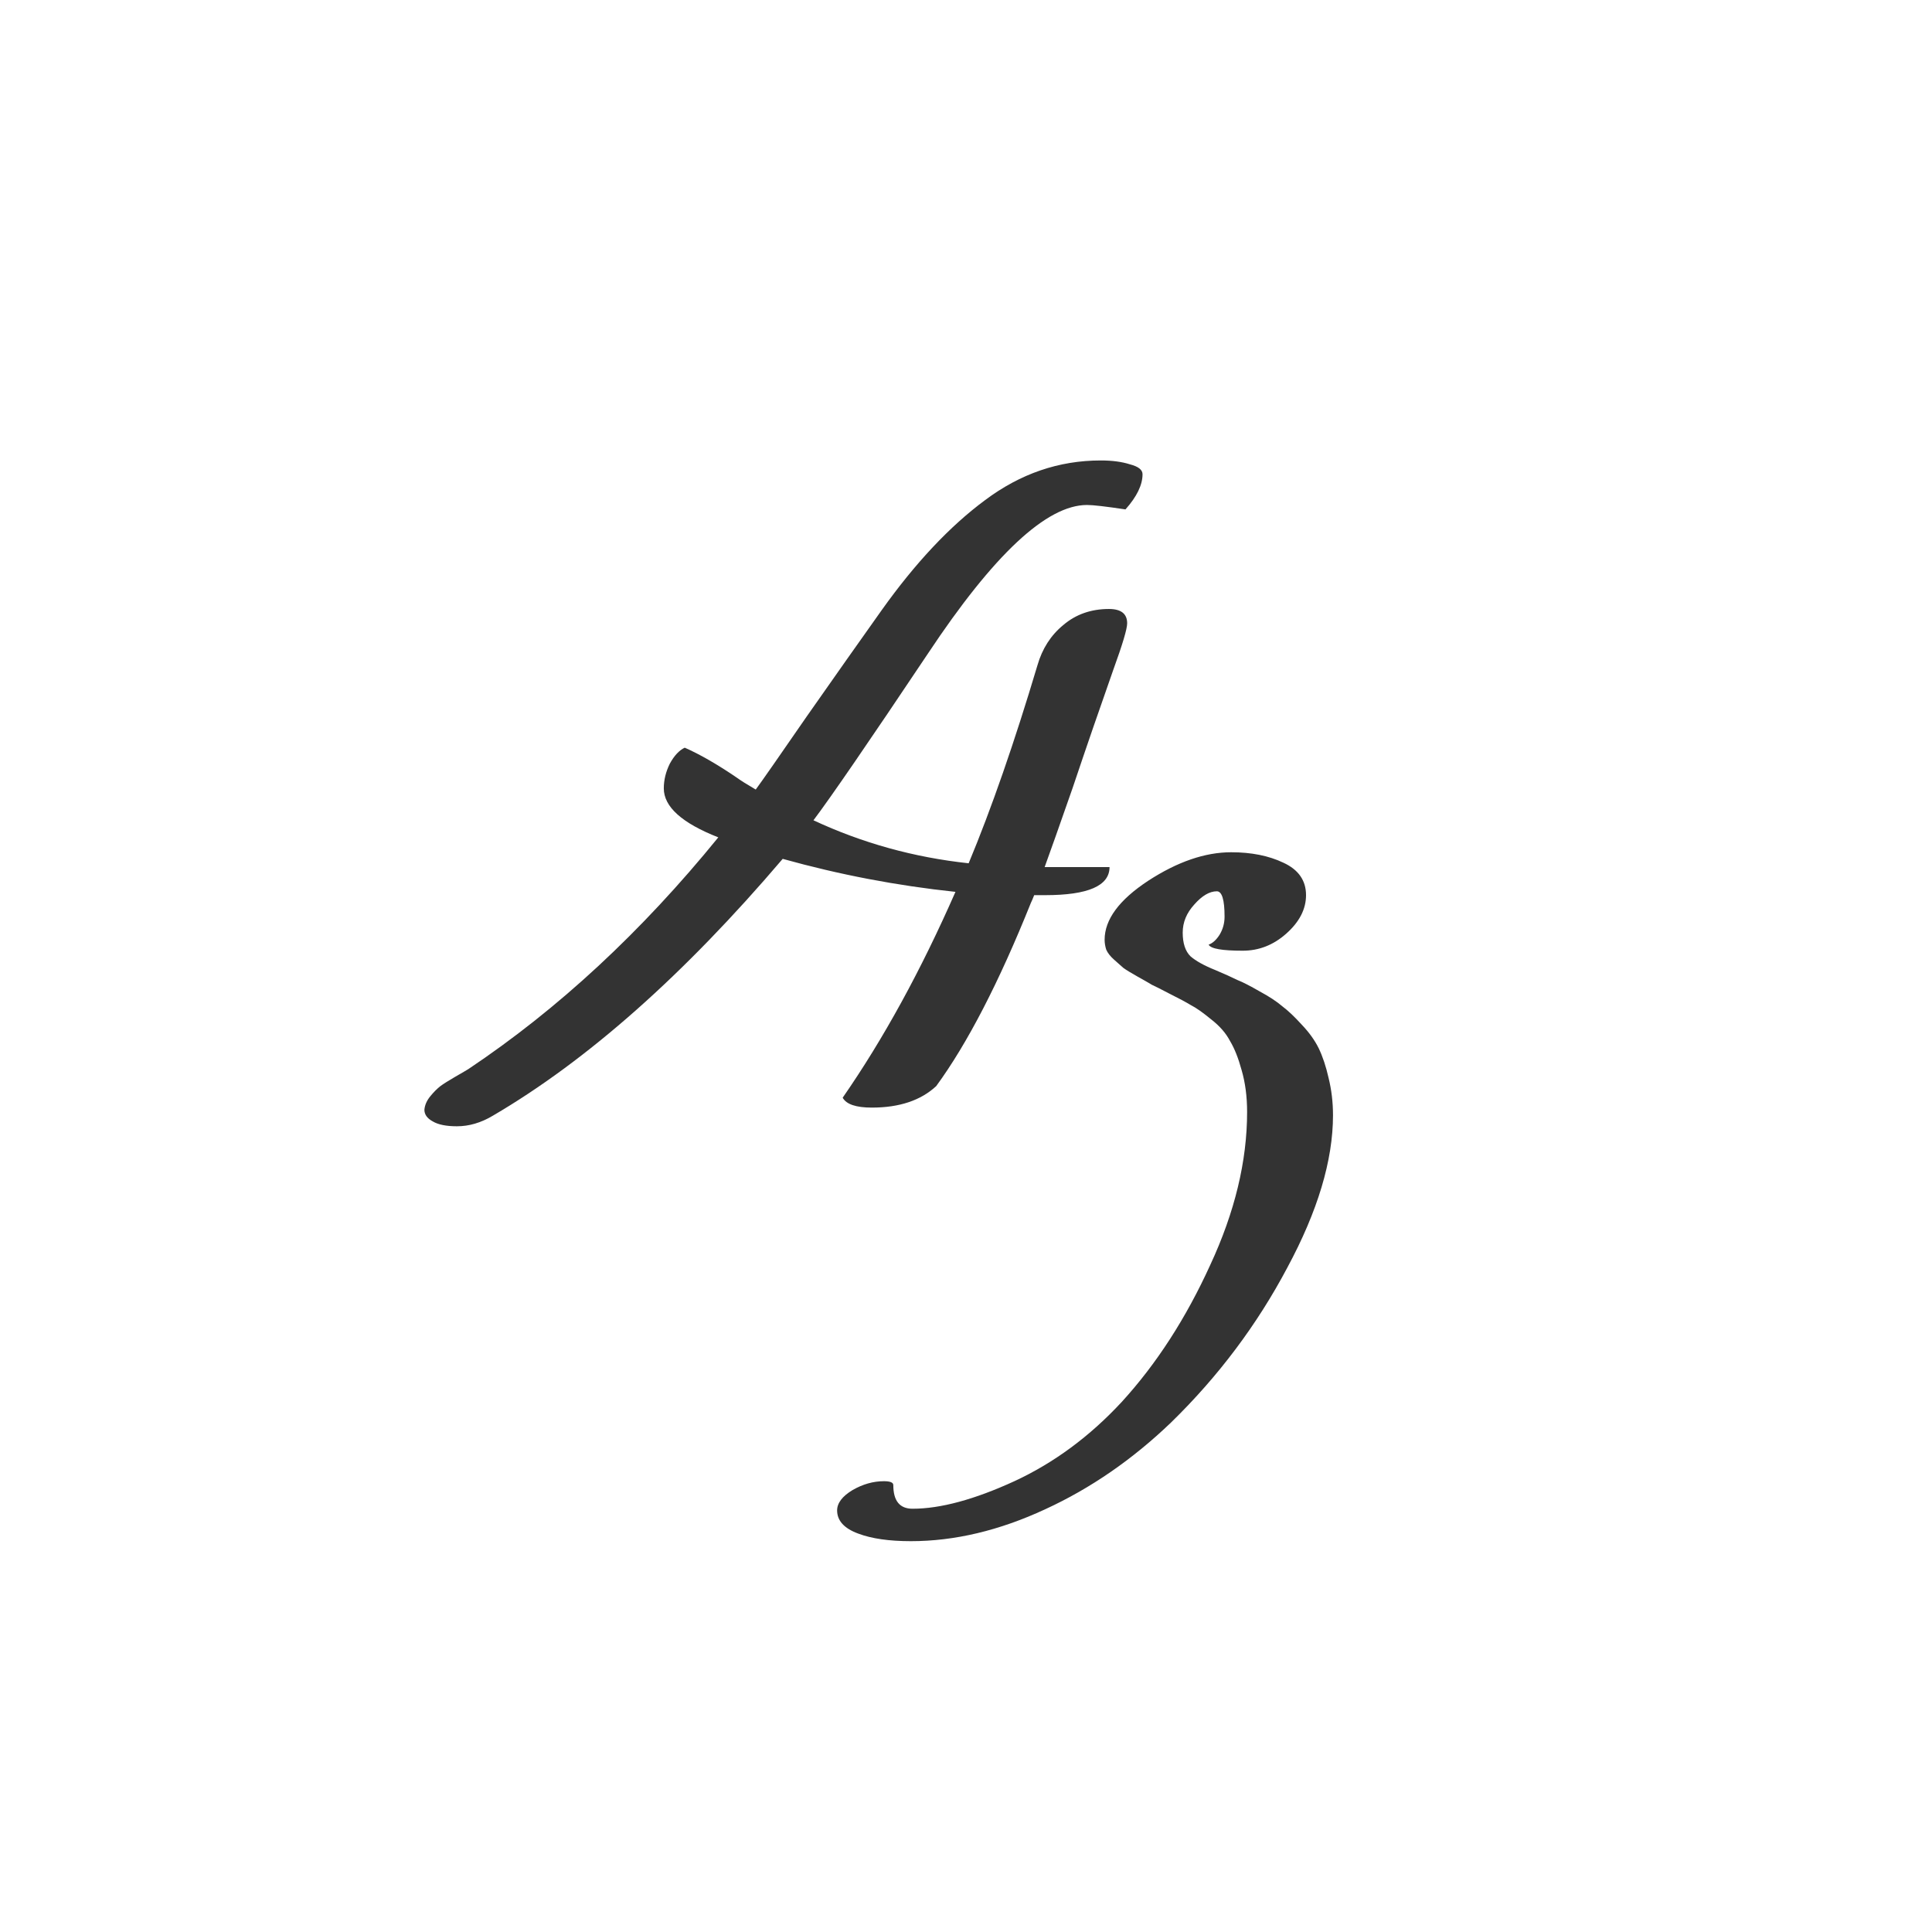 <svg width="24" height="24" viewBox="0 0 24 24" fill="none" xmlns="http://www.w3.org/2000/svg">
<path d="M5.272 13.786C5.277 13.727 5.302 13.67 5.348 13.615C5.389 13.565 5.43 13.524 5.471 13.492C5.507 13.465 5.569 13.426 5.655 13.376C5.742 13.326 5.797 13.294 5.819 13.28C6.936 12.533 7.97 11.574 8.923 10.402C8.472 10.225 8.246 10.022 8.246 9.794C8.246 9.689 8.271 9.587 8.321 9.486C8.376 9.386 8.438 9.32 8.506 9.288C8.693 9.37 8.907 9.493 9.148 9.657C9.199 9.694 9.278 9.744 9.388 9.808C9.465 9.703 9.677 9.4 10.023 8.898C10.374 8.397 10.684 7.957 10.953 7.579C11.372 6.991 11.801 6.535 12.238 6.212C12.676 5.884 13.154 5.72 13.674 5.72C13.815 5.72 13.936 5.736 14.036 5.768C14.141 5.795 14.193 5.836 14.193 5.891C14.193 6.023 14.123 6.169 13.981 6.328C13.74 6.292 13.58 6.273 13.503 6.273C13.002 6.273 12.343 6.889 11.527 8.119C10.789 9.222 10.315 9.912 10.105 10.19C10.712 10.473 11.354 10.651 12.033 10.724C12.316 10.045 12.601 9.224 12.888 8.263C12.947 8.058 13.054 7.891 13.209 7.764C13.364 7.632 13.553 7.565 13.776 7.565C13.927 7.565 14.002 7.625 14.002 7.743C14.002 7.812 13.945 8.003 13.831 8.317C13.667 8.782 13.498 9.272 13.325 9.787C13.161 10.257 13.045 10.585 12.977 10.771H13.783C13.783 11.004 13.517 11.12 12.983 11.12H12.847C12.829 11.166 12.815 11.198 12.806 11.216C12.409 12.205 12.017 12.963 11.63 13.492C11.438 13.67 11.172 13.759 10.83 13.759C10.634 13.759 10.513 13.718 10.468 13.636C10.974 12.907 11.441 12.054 11.869 11.079C11.14 11.002 10.425 10.865 9.723 10.669C8.497 12.109 7.296 13.173 6.12 13.861C5.974 13.948 5.826 13.991 5.676 13.991C5.544 13.991 5.443 13.971 5.375 13.93C5.307 13.893 5.272 13.845 5.272 13.786ZM10.399 18.763C10.399 18.672 10.463 18.587 10.591 18.51C10.718 18.437 10.848 18.4 10.98 18.4C11.058 18.4 11.097 18.416 11.097 18.448C11.097 18.644 11.176 18.742 11.336 18.742C11.682 18.742 12.104 18.628 12.601 18.4C13.093 18.172 13.537 17.844 13.934 17.416C14.367 16.942 14.733 16.375 15.034 15.714C15.339 15.058 15.492 14.424 15.492 13.813C15.492 13.622 15.469 13.449 15.424 13.294C15.383 13.144 15.335 13.023 15.28 12.932C15.23 12.836 15.153 12.747 15.048 12.665C14.943 12.579 14.859 12.519 14.795 12.487C14.736 12.451 14.647 12.403 14.528 12.344C14.424 12.289 14.351 12.253 14.31 12.234C14.273 12.212 14.214 12.177 14.132 12.132C14.05 12.086 13.991 12.05 13.954 12.023C13.922 11.995 13.883 11.961 13.838 11.92C13.792 11.879 13.76 11.838 13.742 11.797C13.729 11.756 13.722 11.715 13.722 11.674C13.722 11.423 13.902 11.179 14.262 10.942C14.626 10.705 14.97 10.587 15.294 10.587C15.545 10.587 15.761 10.63 15.943 10.717C16.13 10.803 16.224 10.938 16.224 11.12C16.224 11.293 16.142 11.453 15.977 11.599C15.818 11.74 15.638 11.81 15.438 11.81C15.182 11.81 15.041 11.786 15.014 11.735C15.064 11.717 15.109 11.676 15.15 11.612C15.191 11.544 15.212 11.469 15.212 11.387C15.212 11.177 15.18 11.072 15.116 11.072C15.025 11.072 14.932 11.127 14.836 11.236C14.74 11.341 14.692 11.457 14.692 11.585C14.692 11.717 14.724 11.815 14.788 11.879C14.856 11.938 14.959 11.995 15.096 12.05C15.214 12.1 15.305 12.141 15.369 12.173C15.438 12.2 15.531 12.248 15.649 12.316C15.768 12.38 15.861 12.442 15.93 12.501C16.003 12.556 16.082 12.631 16.169 12.727C16.26 12.822 16.331 12.92 16.381 13.021C16.431 13.125 16.472 13.248 16.504 13.39C16.54 13.536 16.559 13.69 16.559 13.854C16.559 14.415 16.369 15.046 15.991 15.748C15.617 16.454 15.137 17.095 14.549 17.669C14.07 18.129 13.549 18.489 12.983 18.749C12.414 19.013 11.858 19.145 11.315 19.145C11.046 19.145 10.828 19.114 10.659 19.05C10.486 18.986 10.399 18.89 10.399 18.763Z" fill="#333333"/>
</svg>
